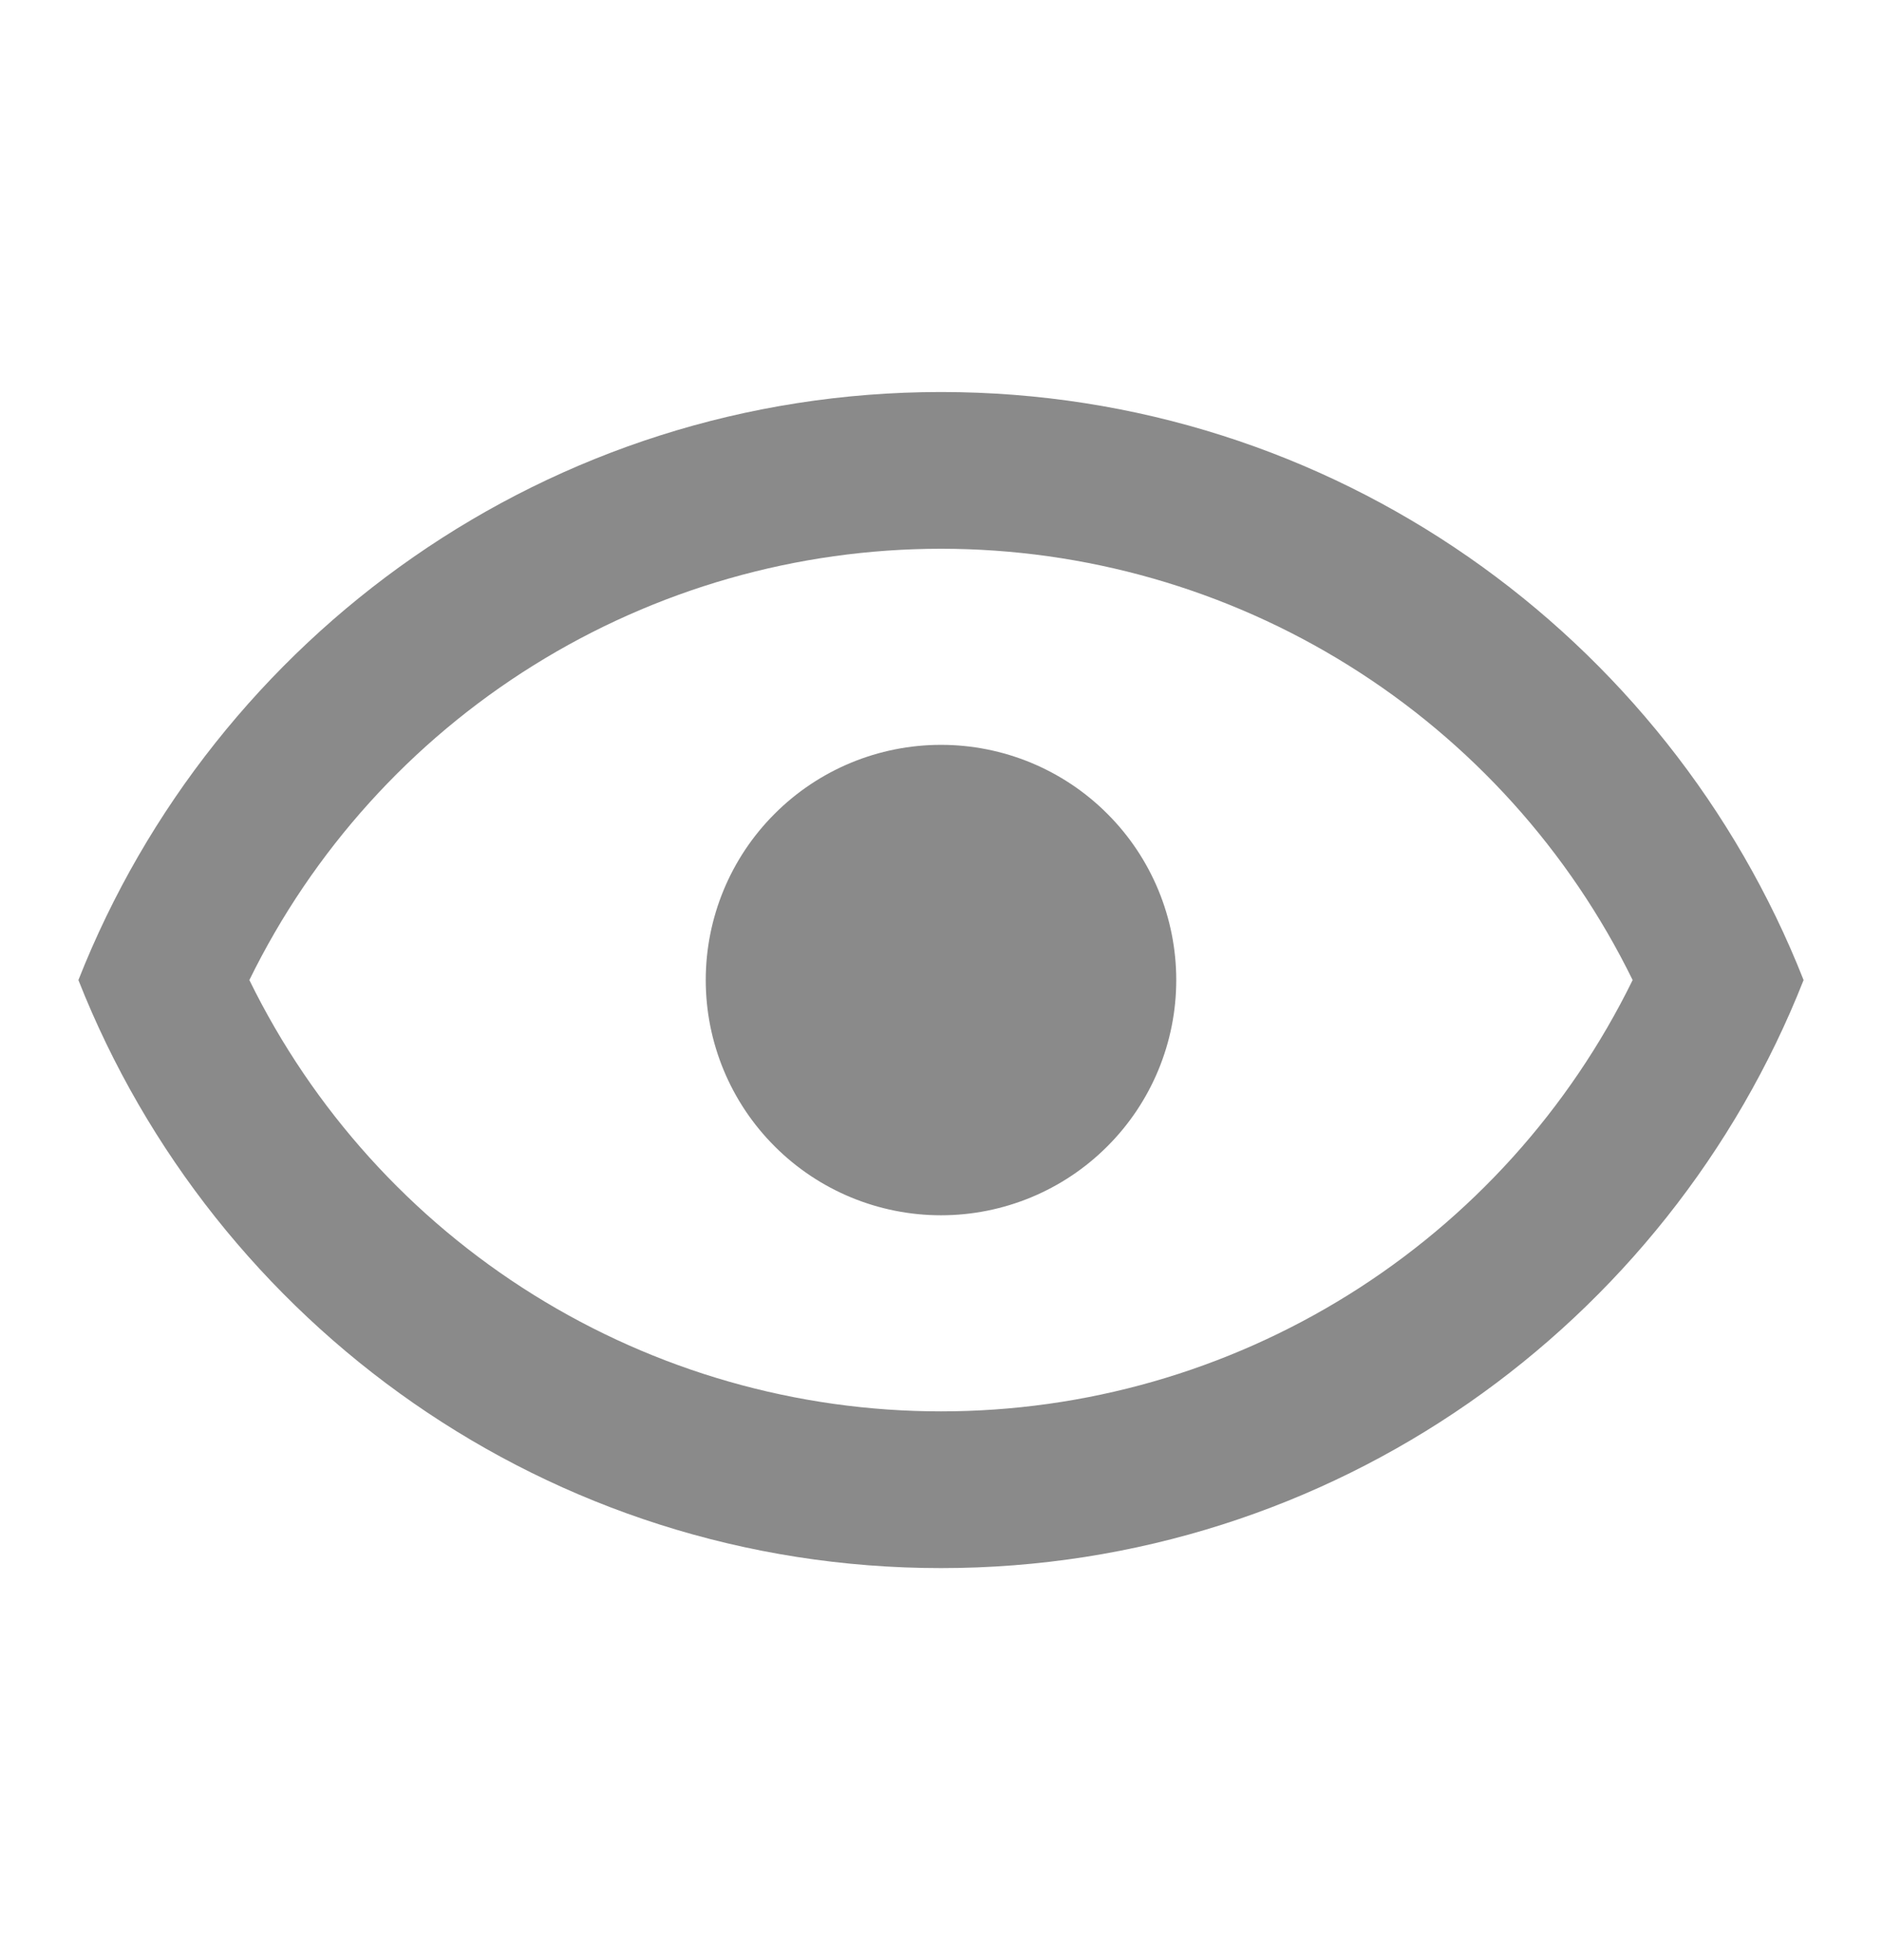 <svg xmlns="http://www.w3.org/2000/svg" width="24" height="25" viewBox="0 0 24 25" fill="none">
  <path d="M12 9.5C12.796 9.5 13.559 9.816 14.121 10.379C14.684 10.941 15 11.704 15 12.5C15 13.296 14.684 14.059 14.121 14.621C13.559 15.184 12.796 15.5 12 15.5C11.204 15.5 10.441 15.184 9.879 14.621C9.316 14.059 9 13.296 9 12.5C9 11.704 9.316 10.941 9.879 10.379C10.441 9.816 11.204 9.5 12 9.5ZM12 5C17 5 21.27 8.11 23 12.5C21.27 16.89 17 20 12 20C7 20 2.73 16.89 1 12.5C2.73 8.11 7 5 12 5ZM3.18 12.5C3.988 14.15 5.243 15.541 6.802 16.513C8.362 17.486 10.162 18.001 12 18.001C13.838 18.001 15.638 17.486 17.198 16.513C18.757 15.541 20.012 14.15 20.82 12.5C20.012 10.85 18.757 9.459 17.198 8.487C15.638 7.514 13.838 6.999 12 6.999C10.162 6.999 8.362 7.514 6.802 8.487C5.243 9.459 3.988 10.85 3.18 12.5Z" fill="#8A8A8A"/>
</svg>